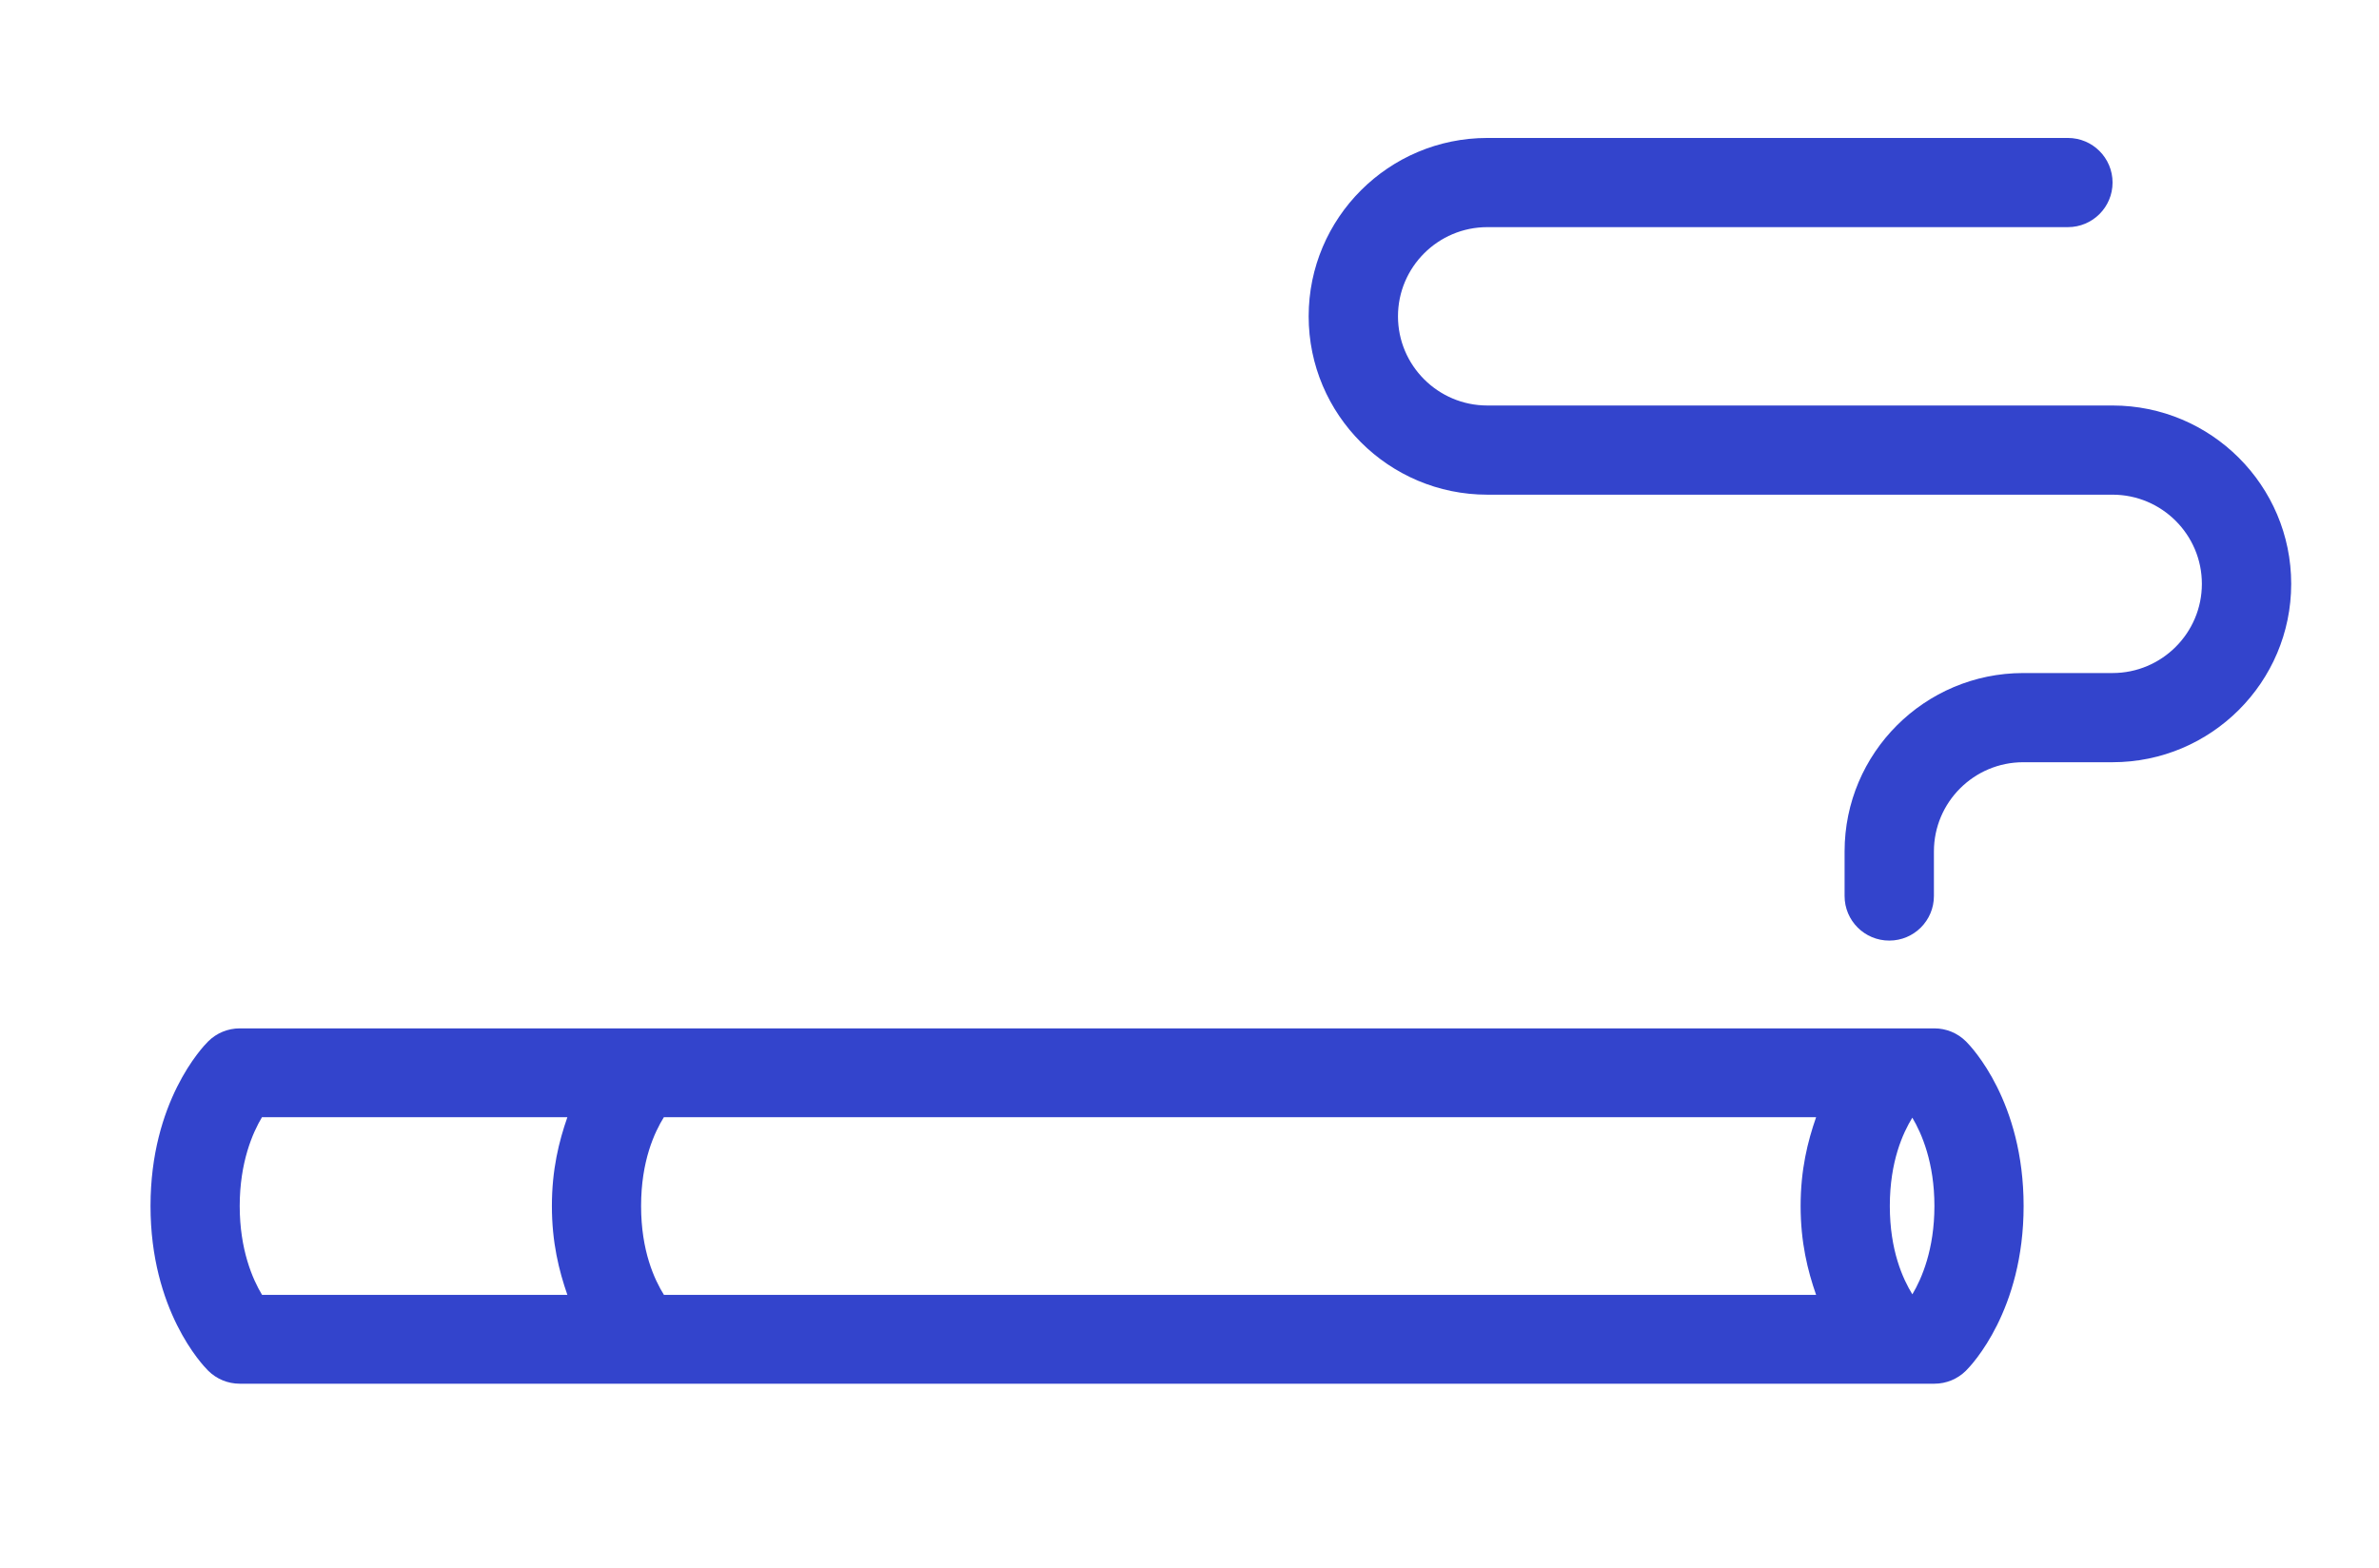 <?xml version="1.0" encoding="UTF-8"?>
<svg width="569px" height="375px" viewBox="0 0 569 375" version="1.1" xmlns="http://www.w3.org/2000/svg" xmlns:xlink="http://www.w3.org/1999/xlink">
    <!-- Generator: Sketch 51.1 (57501) - http://www.bohemiancoding.com/sketch -->
    <title>Artboard</title>
    <desc>Created with Sketch.</desc>
    <defs></defs>
    <g id="Artboard" stroke="none" stroke-width="1" fill="none" fill-rule="evenodd">
        <path d="M462.666,246 L57.333,246 C54.5,246 51.791,247.121 49.791,249.113 C48.375,250.513 36,263.566 36,288.49 C36,313.434 48.375,326.487 49.792,327.887 C51.792,329.879 54.5,331 57.334,331 L462.666,331 C465.499,331 468.208,329.879 470.208,327.887 C471.625,326.487 484,313.434 484,288.49 C484,263.566 471.625,250.513 470.208,249.113 C468.207,247.121 465.499,246 462.666,246 Z M62.677,309.75 C60.417,305.994 57.333,298.949 57.333,288.49 C57.333,278.021 60.437,270.964 62.656,267.25 L135.702,267.25 C133.678,273.066 132,279.791 132,288.49 C132,297.199 133.68,303.929 135.704,309.75 L62.677,309.75 Z M158.797,309.75 C156.526,306.08 153.333,299.253 153.333,288.49 C153.333,277.705 156.544,270.871 158.778,267.25 L434.369,267.25 C432.344,273.066 430.665,279.791 430.665,288.49 C430.665,297.199 432.345,303.929 434.369,309.75 L158.797,309.75 Z M457.39,309.621 C455.122,305.916 451.999,299.141 451.999,288.49 C451.999,277.803 455.147,271.015 457.381,267.362 C459.636,271.142 462.666,278.136 462.666,288.49 C462.666,298.85 459.645,305.839 457.39,309.621 Z" id="body" fill="#3344CC" fill-rule="nonzero"></path>
        <path d="M505.272,97 L355.728,97 C343.951,97 334.364,87.427 334.364,75.667 C334.364,63.907 343.951,54.334 355.728,54.334 L494.591,54.334 C500.496,54.334 505.273,49.563 505.273,43.667 C505.273,37.771 500.496,33 494.591,33 L355.728,33 C332.163,33 313,52.135 313,75.667 C313,99.199 332.163,118.333 355.728,118.333 L505.272,118.333 C517.049,118.333 526.636,127.906 526.636,139.666 C526.636,151.426 517.049,160.999 505.272,160.999 L483.909,160.999 C460.345,160.999 441.182,180.134 441.182,203.666 L441.182,214.333 C441.182,220.229 445.959,225 451.864,225 C457.768,225 462.546,220.229 462.546,214.333 L462.546,203.666 C462.546,191.906 472.132,182.333 483.909,182.333 L505.272,182.333 C528.838,182.333 548,163.198 548,139.666 C548,116.134 528.838,97 505.272,97 Z" id="smoke" fill="#3344CC" fill-rule="nonzero"></path>
    </g>
</svg>